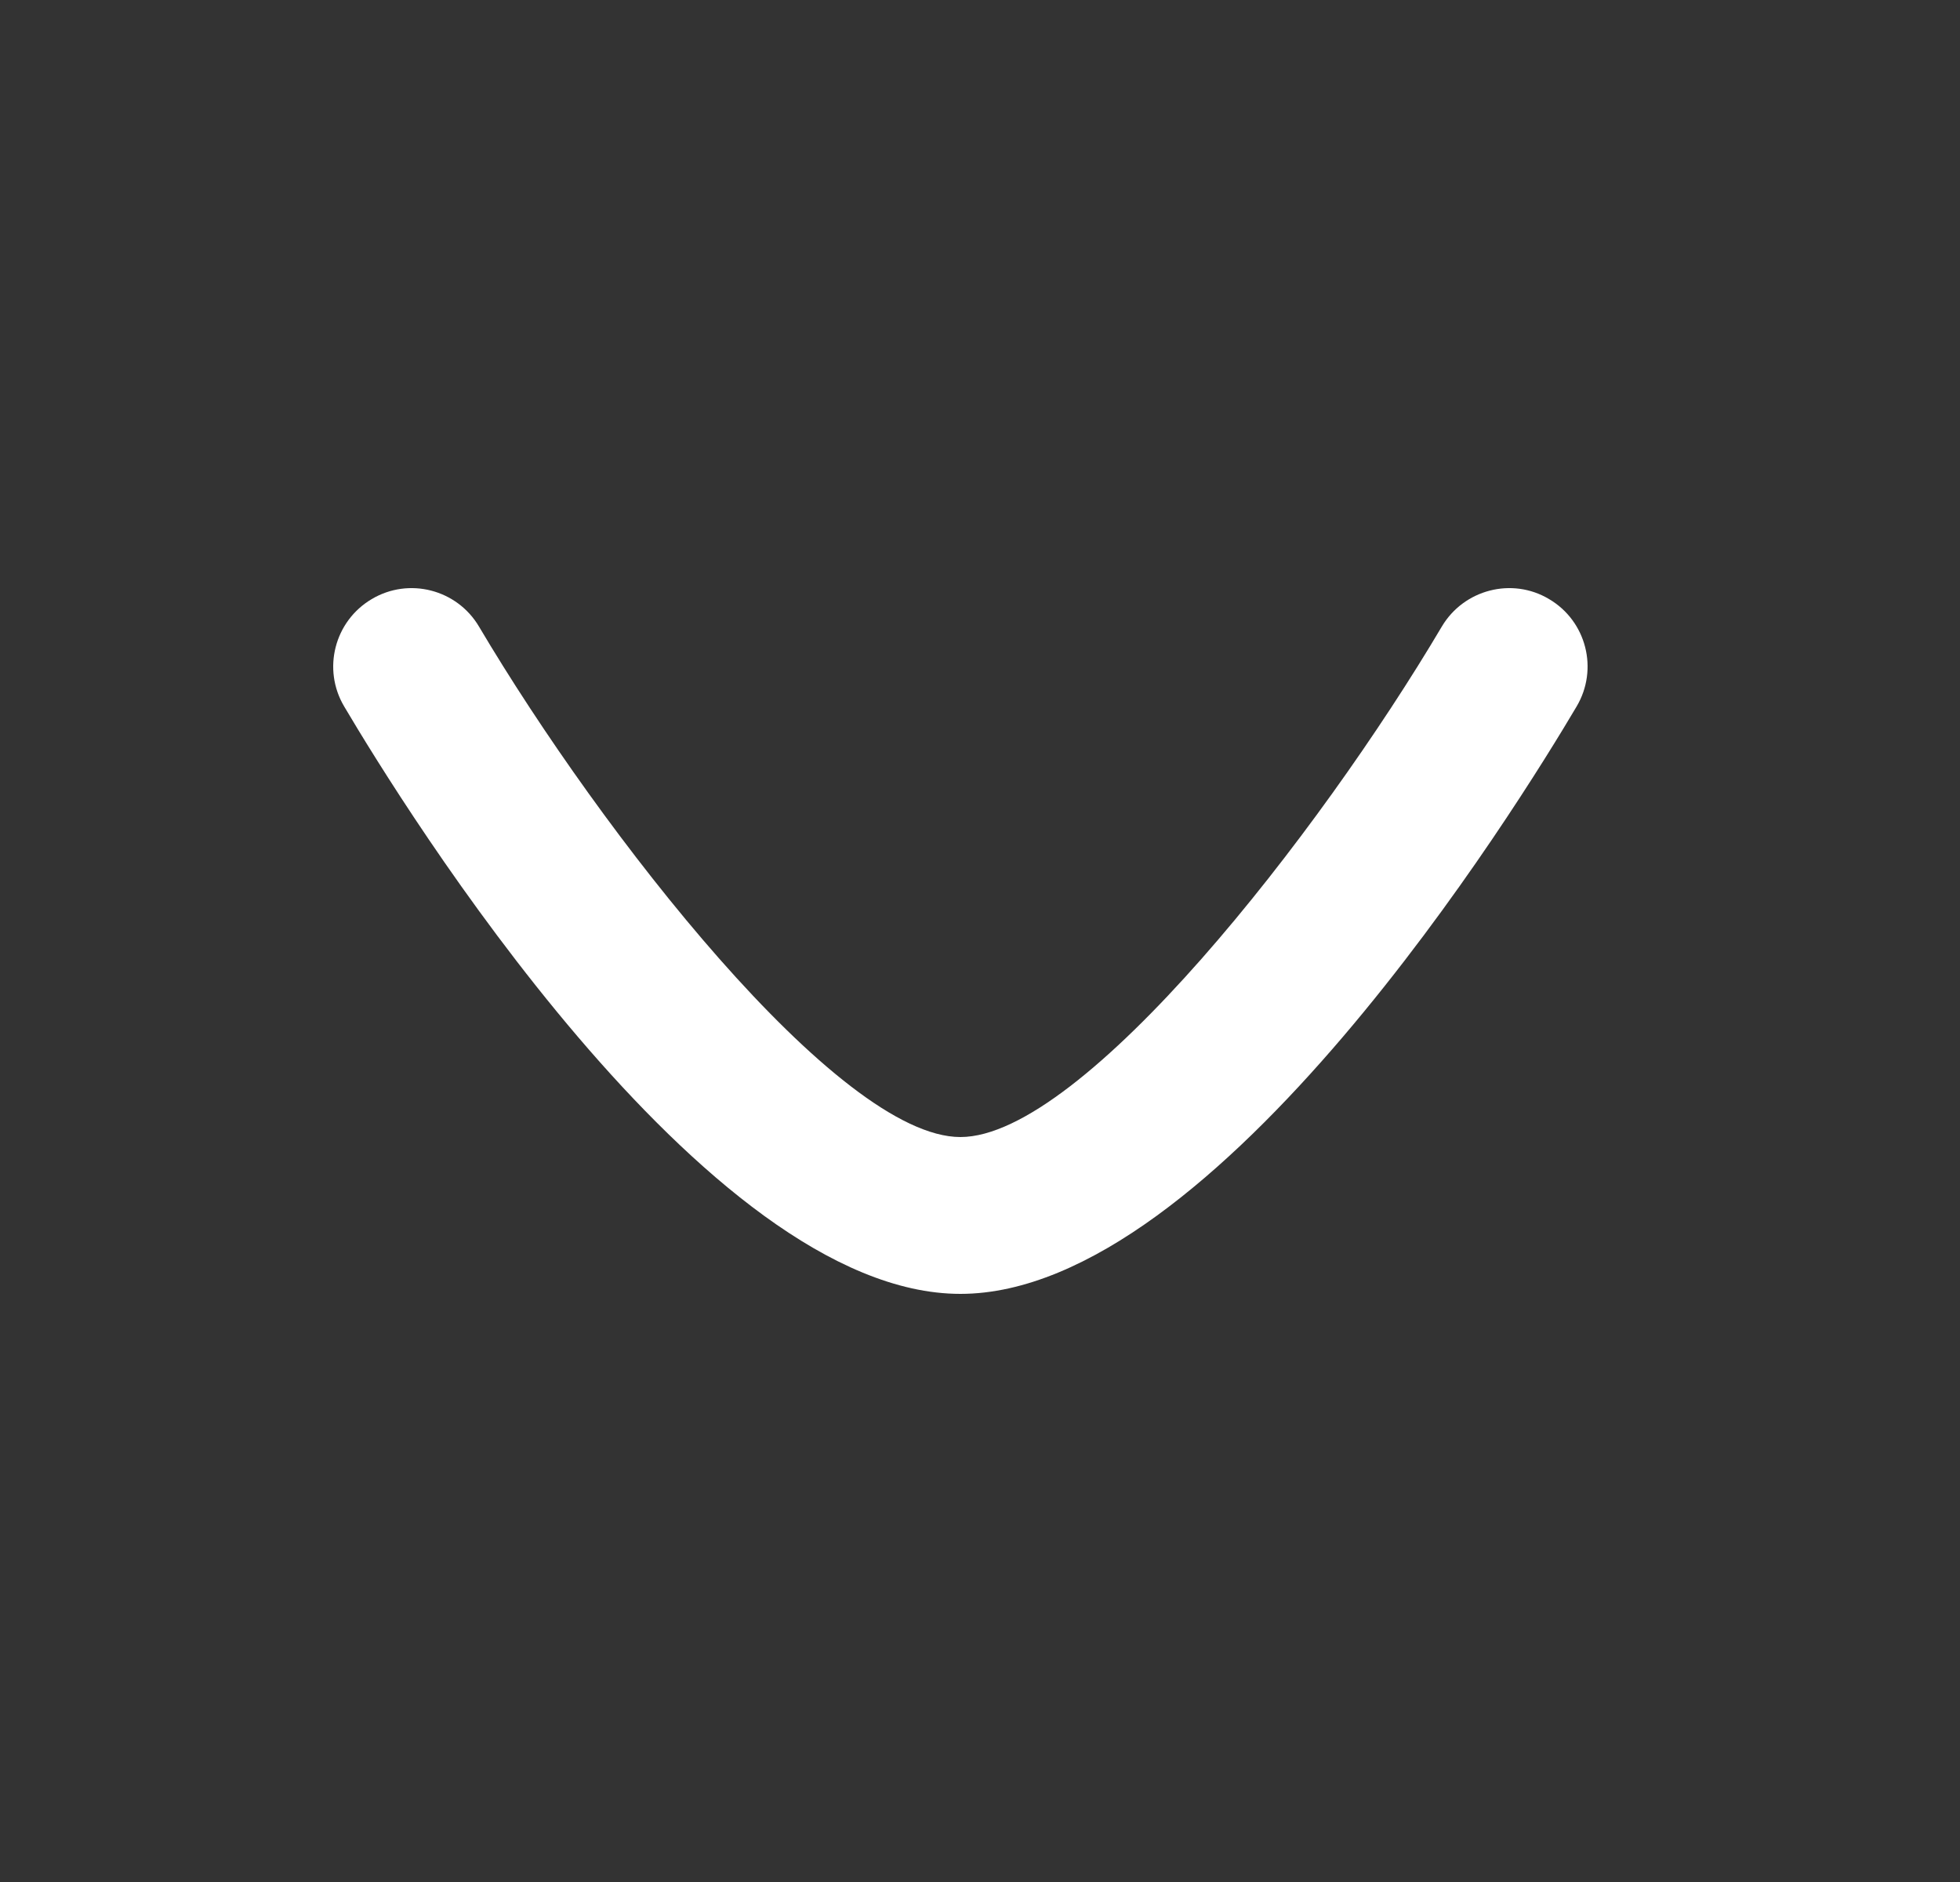 <svg width="25" height="24" viewBox="0 0 25 24" fill="none" xmlns="http://www.w3.org/2000/svg">
<rect x="0" y="0" width="25" height="24" fill="#333333" stroke="none"/>
<path fill-rule="evenodd" clip-rule="evenodd" d="M12.25 16.5C8.984 16.5 5.129 10.26 4.39 9.009C4.108 8.534 4.266 7.921 4.741 7.64C5.217 7.357 5.83 7.517 6.11 7.991C7.665 10.616 10.69 14.5 12.25 14.5C13.812 14.5 16.837 10.616 18.39 7.991C18.671 7.517 19.286 7.357 19.759 7.64C20.234 7.92 20.392 8.533 20.11 9.009C19.371 10.26 15.516 16.5 12.25 16.5Z" fill="white"/>
</svg>
